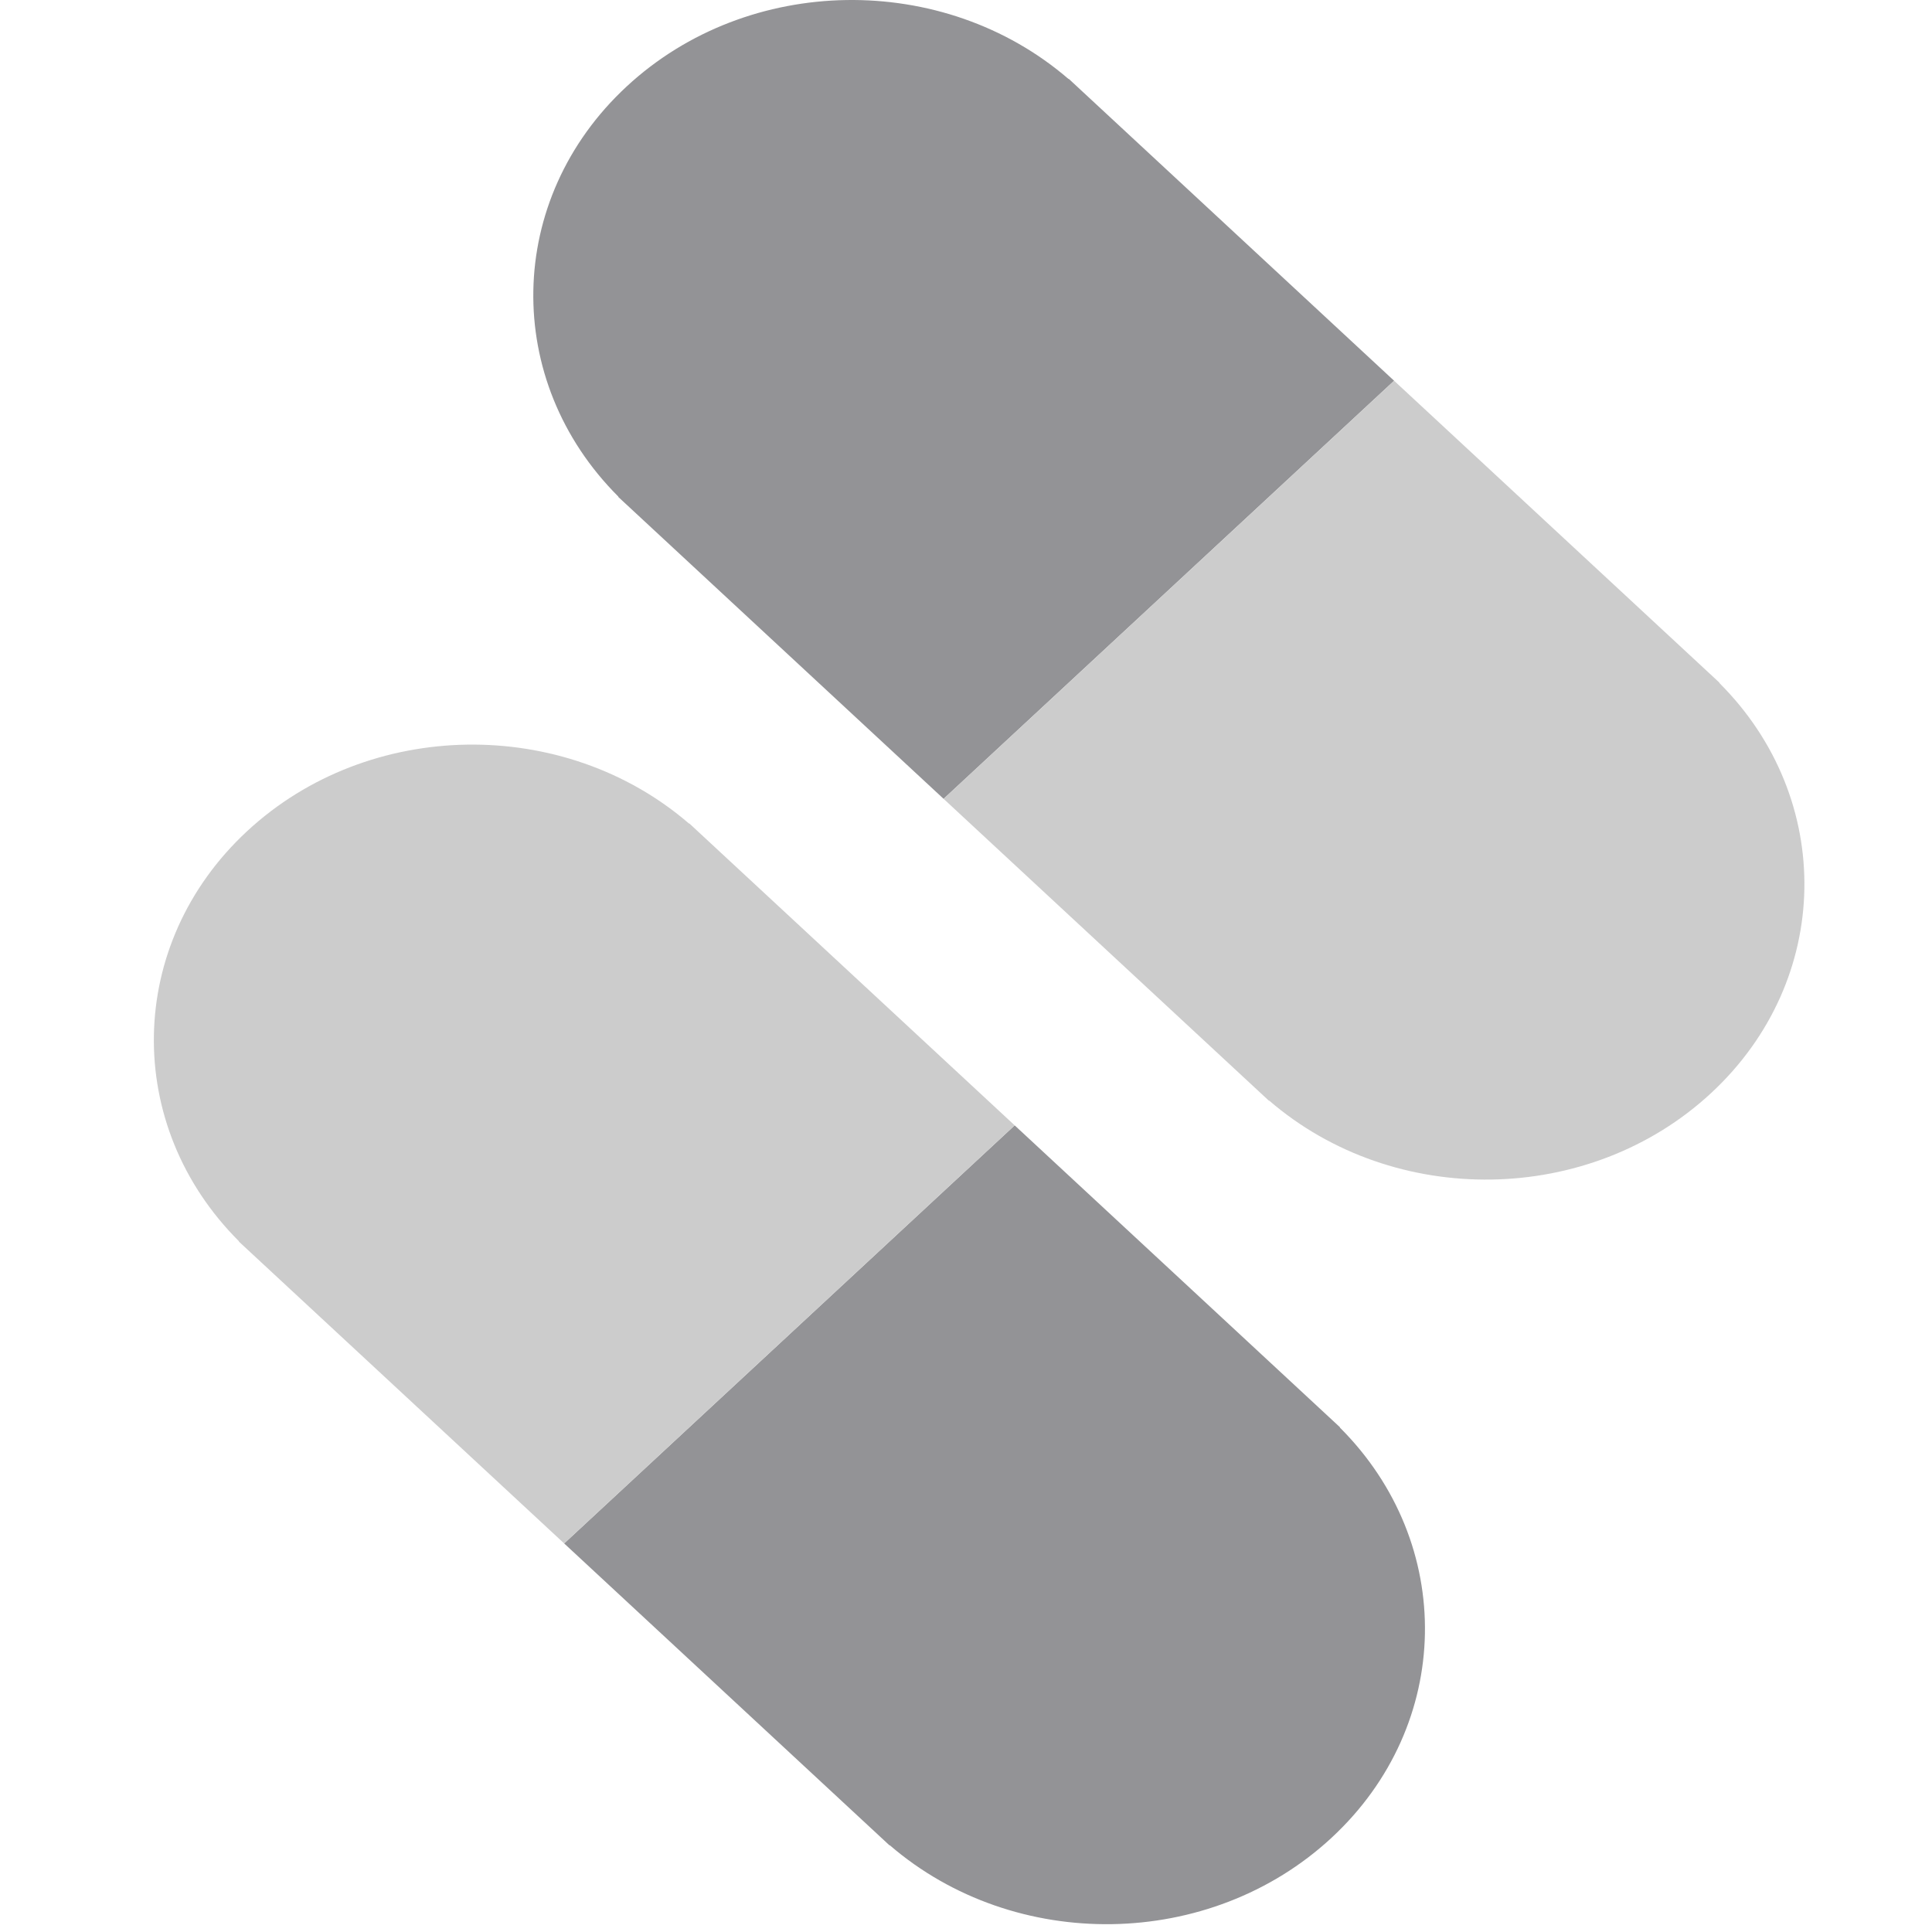 <?xml version="1.0" encoding="UTF-8" standalone="no"?>
<svg
   xmlns:dc="http://purl.org/dc/elements/1.1/"
   xmlns:cc="http://creativecommons.org/ns#"
   xmlns:rdf="http://www.w3.org/1999/02/22-rdf-syntax-ns#"
   xmlns:svg="http://www.w3.org/2000/svg"
   xmlns="http://www.w3.org/2000/svg"
   xmlns:sodipodi="http://sodipodi.sourceforge.net/DTD/sodipodi-0.dtd"
   xmlns:inkscape="http://www.inkscape.org/namespaces/inkscape"
   version="1.1"
   id="Capa_1"
   xml:space="preserve"
   height="50"
   width="50"
   sodipodi:docname="pills-grey.svg"
   inkscape:version="0.92.2 5c3e80d, 2017-08-06"><defs
     id="defs15" /><sodipodi:namedview
     pagecolor="#ffffff"
     bordercolor="#666666"
     borderopacity="1"
     objecttolerance="10"
     gridtolerance="10"
     guidetolerance="10"
     inkscape:pageopacity="0"
     inkscape:pageshadow="2"
     inkscape:window-width="1440"
     inkscape:window-height="852"
     id="namedview13"
     showgrid="false"
     inkscape:showpageshadow="false"
     fit-margin-top="0"
     fit-margin-left="0"
     fit-margin-right="0"
     fit-margin-bottom="0"
     inkscape:zoom="5.9"
     inkscape:cx="6.9051067"
     inkscape:cy="14.692122"
     inkscape:window-x="0"
     inkscape:window-y="0"
     inkscape:window-maximized="0"
     inkscape:current-layer="Capa_1" /><g
     transform="matrix(0.125,0,0,0.116,-1.491,1.6182152e-5)"
     id="g10"><path
       style="fill:#8c8c8f;fill-opacity:0.941"
       d="m 289.369,318.437 -67.365,-67.365 -93.274,93.274 67.365,67.365 0.043,-0.043 c 25.866,24.045 66.326,23.494 91.504,-1.684 25.178,-25.178 25.729,-65.638 1.684,-91.503 z"
       id="path2"
       inkscape:connector-curvature="0" /><path
       style="fill:#cccccc"
       d="m 154.639,183.706 -0.043,0.043 C 128.73,159.704 88.27,160.255 63.092,185.433 37.914,210.61 37.363,251.071 61.408,276.937 l -0.043,0.043 67.366,67.365 93.274,-93.274 z"
       id="path4"
       inkscape:connector-curvature="0" /><path
       style="fill:#8c8c8f;fill-opacity:0.941"
       d="m 233.199,17.583 -0.043,0.043 C 207.29,-6.419 166.83,-5.868 141.652,19.31 c -25.178,25.178 -25.729,65.638 -1.684,91.504 l -0.043,0.043 67.365,67.365 93.274,-93.275 z"
       id="path6"
       inkscape:connector-curvature="0" /><path
       style="fill:#cccccc"
       d="m 367.886,152.356 0.044,-0.044 -67.366,-67.365 -93.274,93.275 67.365,67.366 0.043,-0.044 c 25.866,24.045 66.326,23.494 91.504,-1.684 25.178,-25.178 25.729,-65.638 1.684,-91.504 z"
       id="path8"
       inkscape:connector-curvature="0" /></g></svg>
